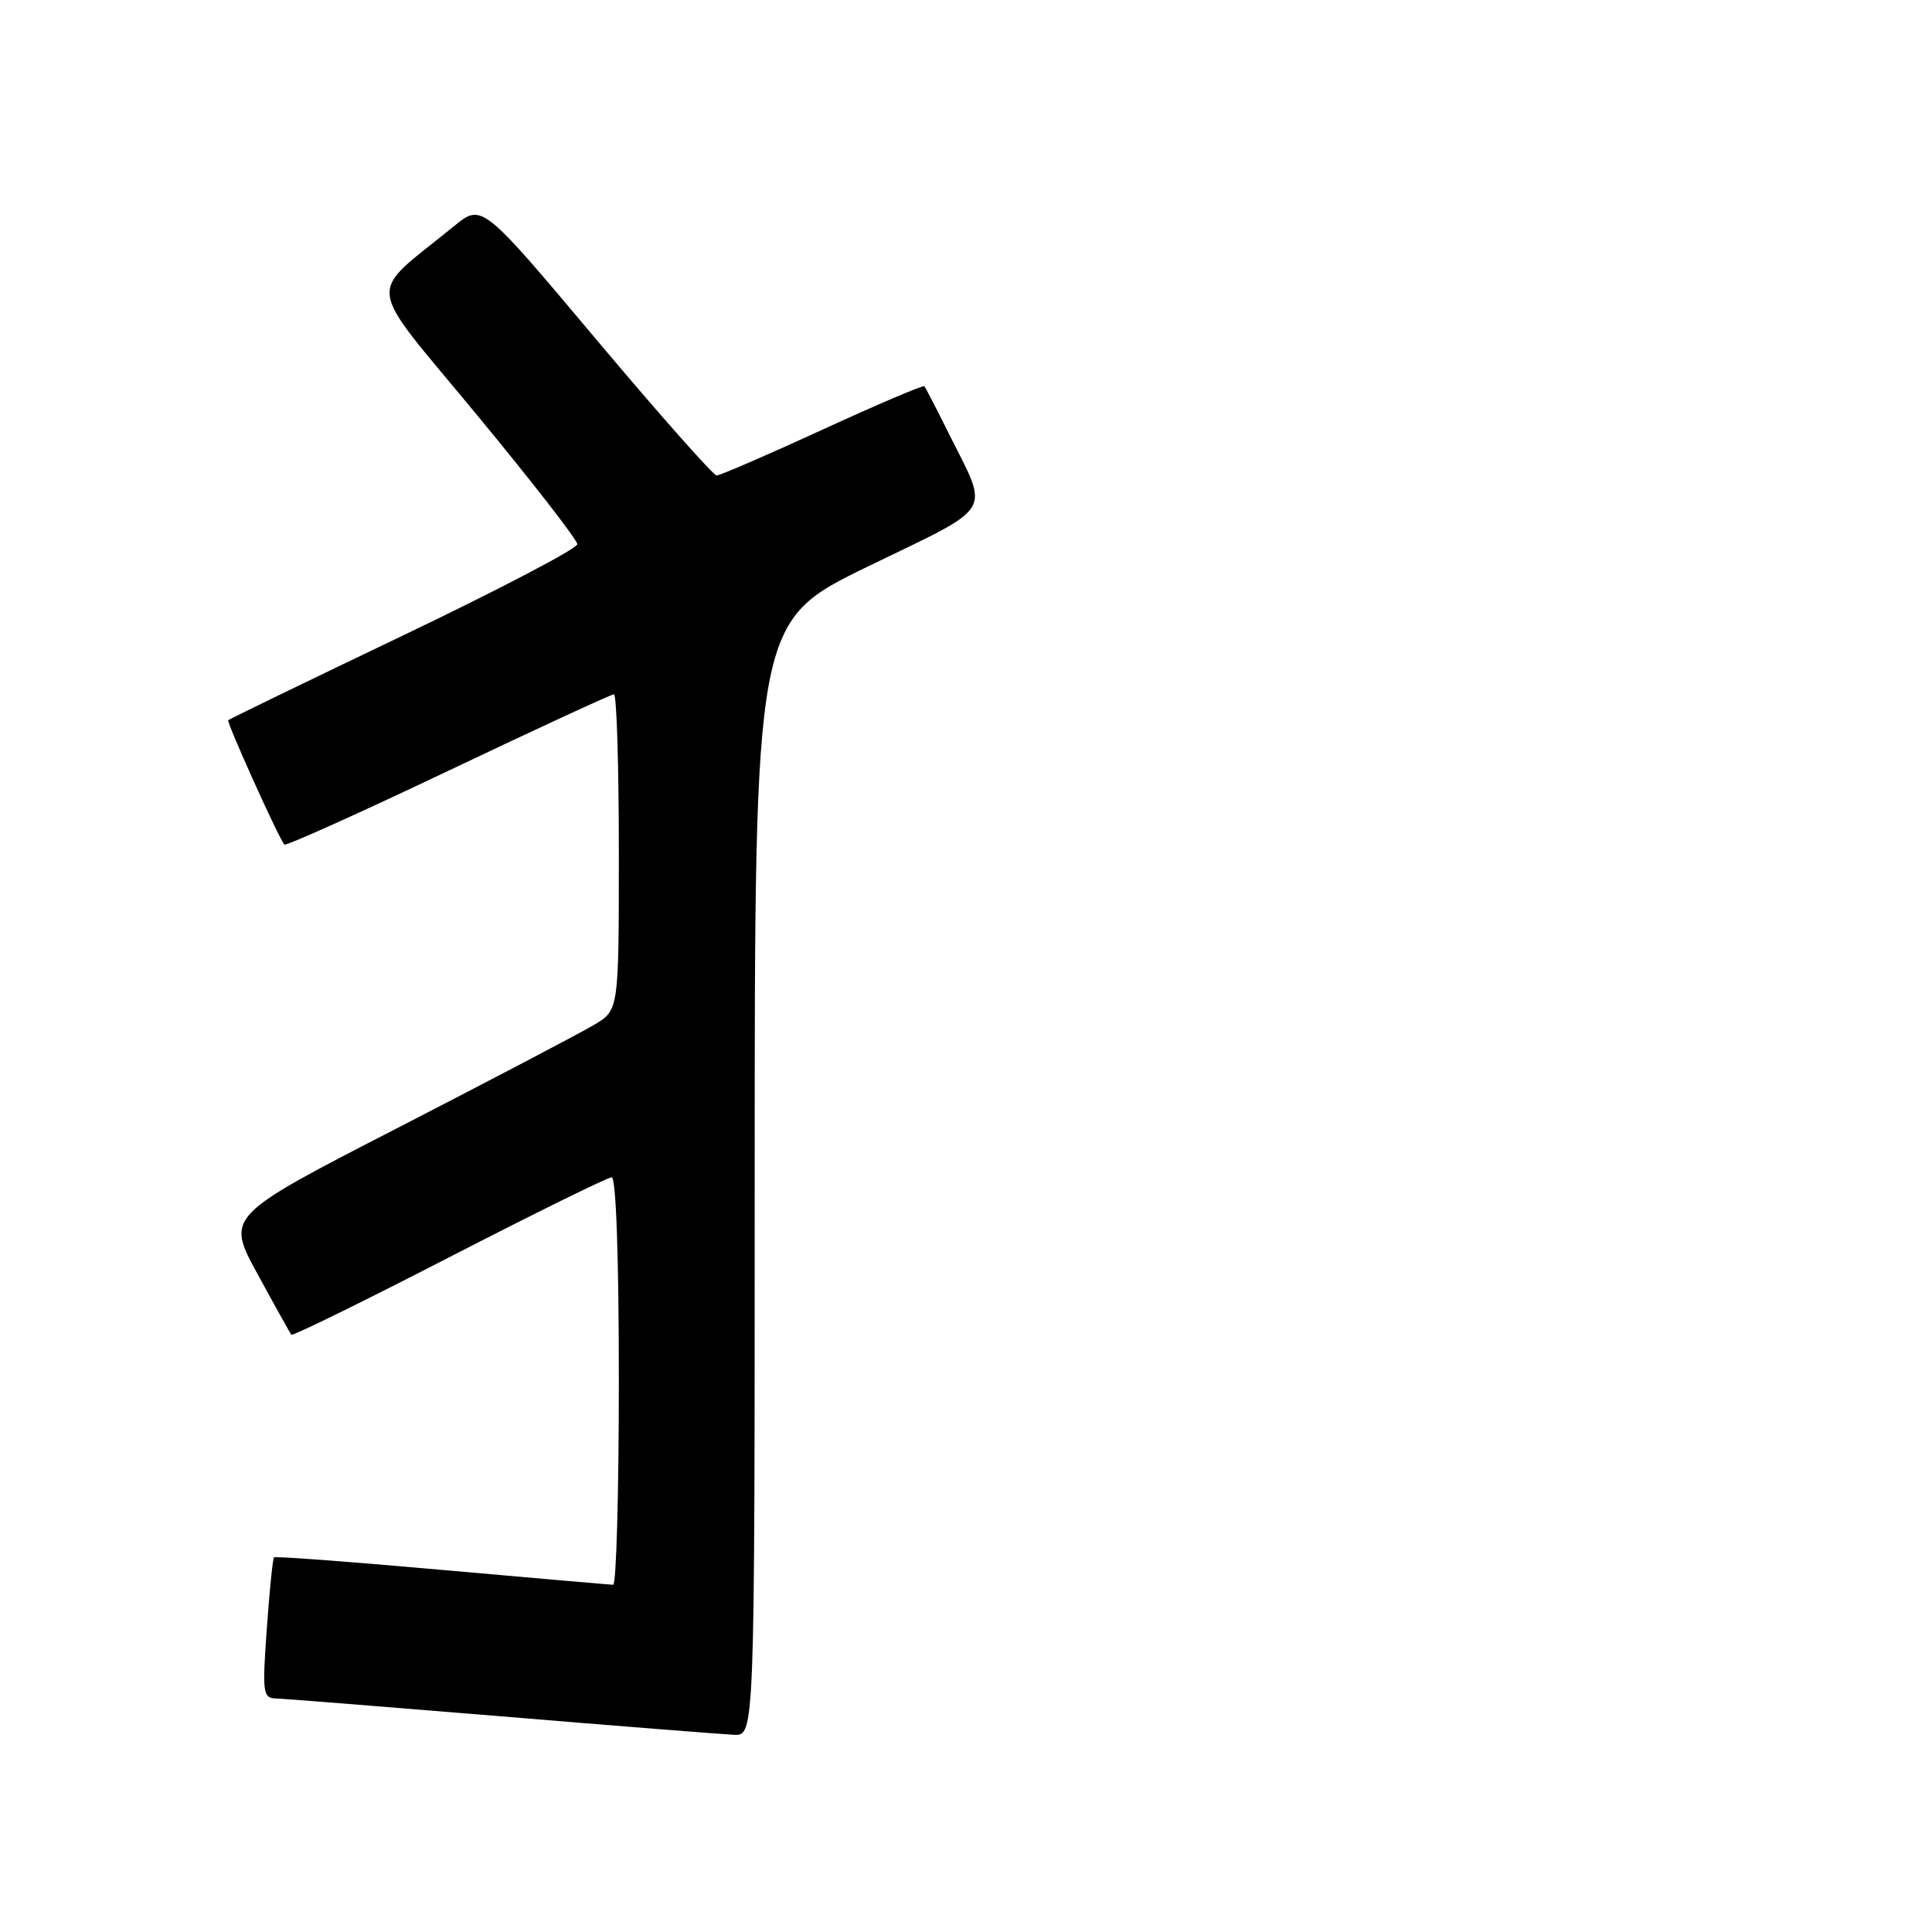 <?xml version="1.0" encoding="UTF-8" standalone="no"?>
<!DOCTYPE svg PUBLIC "-//W3C//DTD SVG 1.1//EN" "http://www.w3.org/Graphics/SVG/1.1/DTD/svg11.dtd" >
<svg xmlns="http://www.w3.org/2000/svg" xmlns:xlink="http://www.w3.org/1999/xlink" version="1.1" viewBox="0 0 256 256">
 <g >
 <path fill="currentColor"
d=" M 100.00 156.17 C 100.00 82.35 100.00 82.35 115.03 75.05 C 132.00 66.81 131.11 68.26 125.75 57.50 C 124.11 54.20 122.64 51.36 122.48 51.18 C 122.32 51.01 116.25 53.59 108.99 56.93 C 101.72 60.27 95.41 63.00 94.96 63.00 C 94.52 63.00 87.34 54.89 79.00 44.97 C 63.86 26.95 63.86 26.95 60.18 29.95 C 48.47 39.51 48.15 36.75 63.11 54.88 C 70.48 63.79 76.50 71.55 76.50 72.11 C 76.50 72.68 66.15 78.10 53.51 84.15 C 40.86 90.20 30.39 95.28 30.24 95.43 C 29.99 95.67 36.83 110.84 37.67 111.91 C 37.85 112.14 47.60 107.75 59.35 102.16 C 71.10 96.57 81.00 92.00 81.35 92.00 C 81.71 92.00 82.00 101.41 82.00 112.92 C 82.00 133.84 82.00 133.84 78.75 135.78 C 76.96 136.85 65.25 142.99 52.72 149.44 C 29.94 161.15 29.94 161.15 34.13 168.82 C 36.43 173.05 38.45 176.66 38.60 176.86 C 38.76 177.06 48.16 172.45 59.49 166.61 C 70.82 160.78 80.52 156.00 81.05 156.00 C 81.63 156.00 82.00 166.53 82.00 183.00 C 82.00 197.85 81.66 209.99 81.25 209.99 C 80.84 209.98 70.62 209.09 58.55 208.02 C 46.48 206.94 36.47 206.19 36.31 206.36 C 36.14 206.53 35.71 210.79 35.35 215.83 C 34.74 224.39 34.83 225.00 36.60 225.06 C 37.65 225.09 51.10 226.16 66.50 227.43 C 81.90 228.71 95.74 229.80 97.25 229.87 C 100.00 230.00 100.00 230.00 100.00 156.17 Z "/>
</g>
</svg>